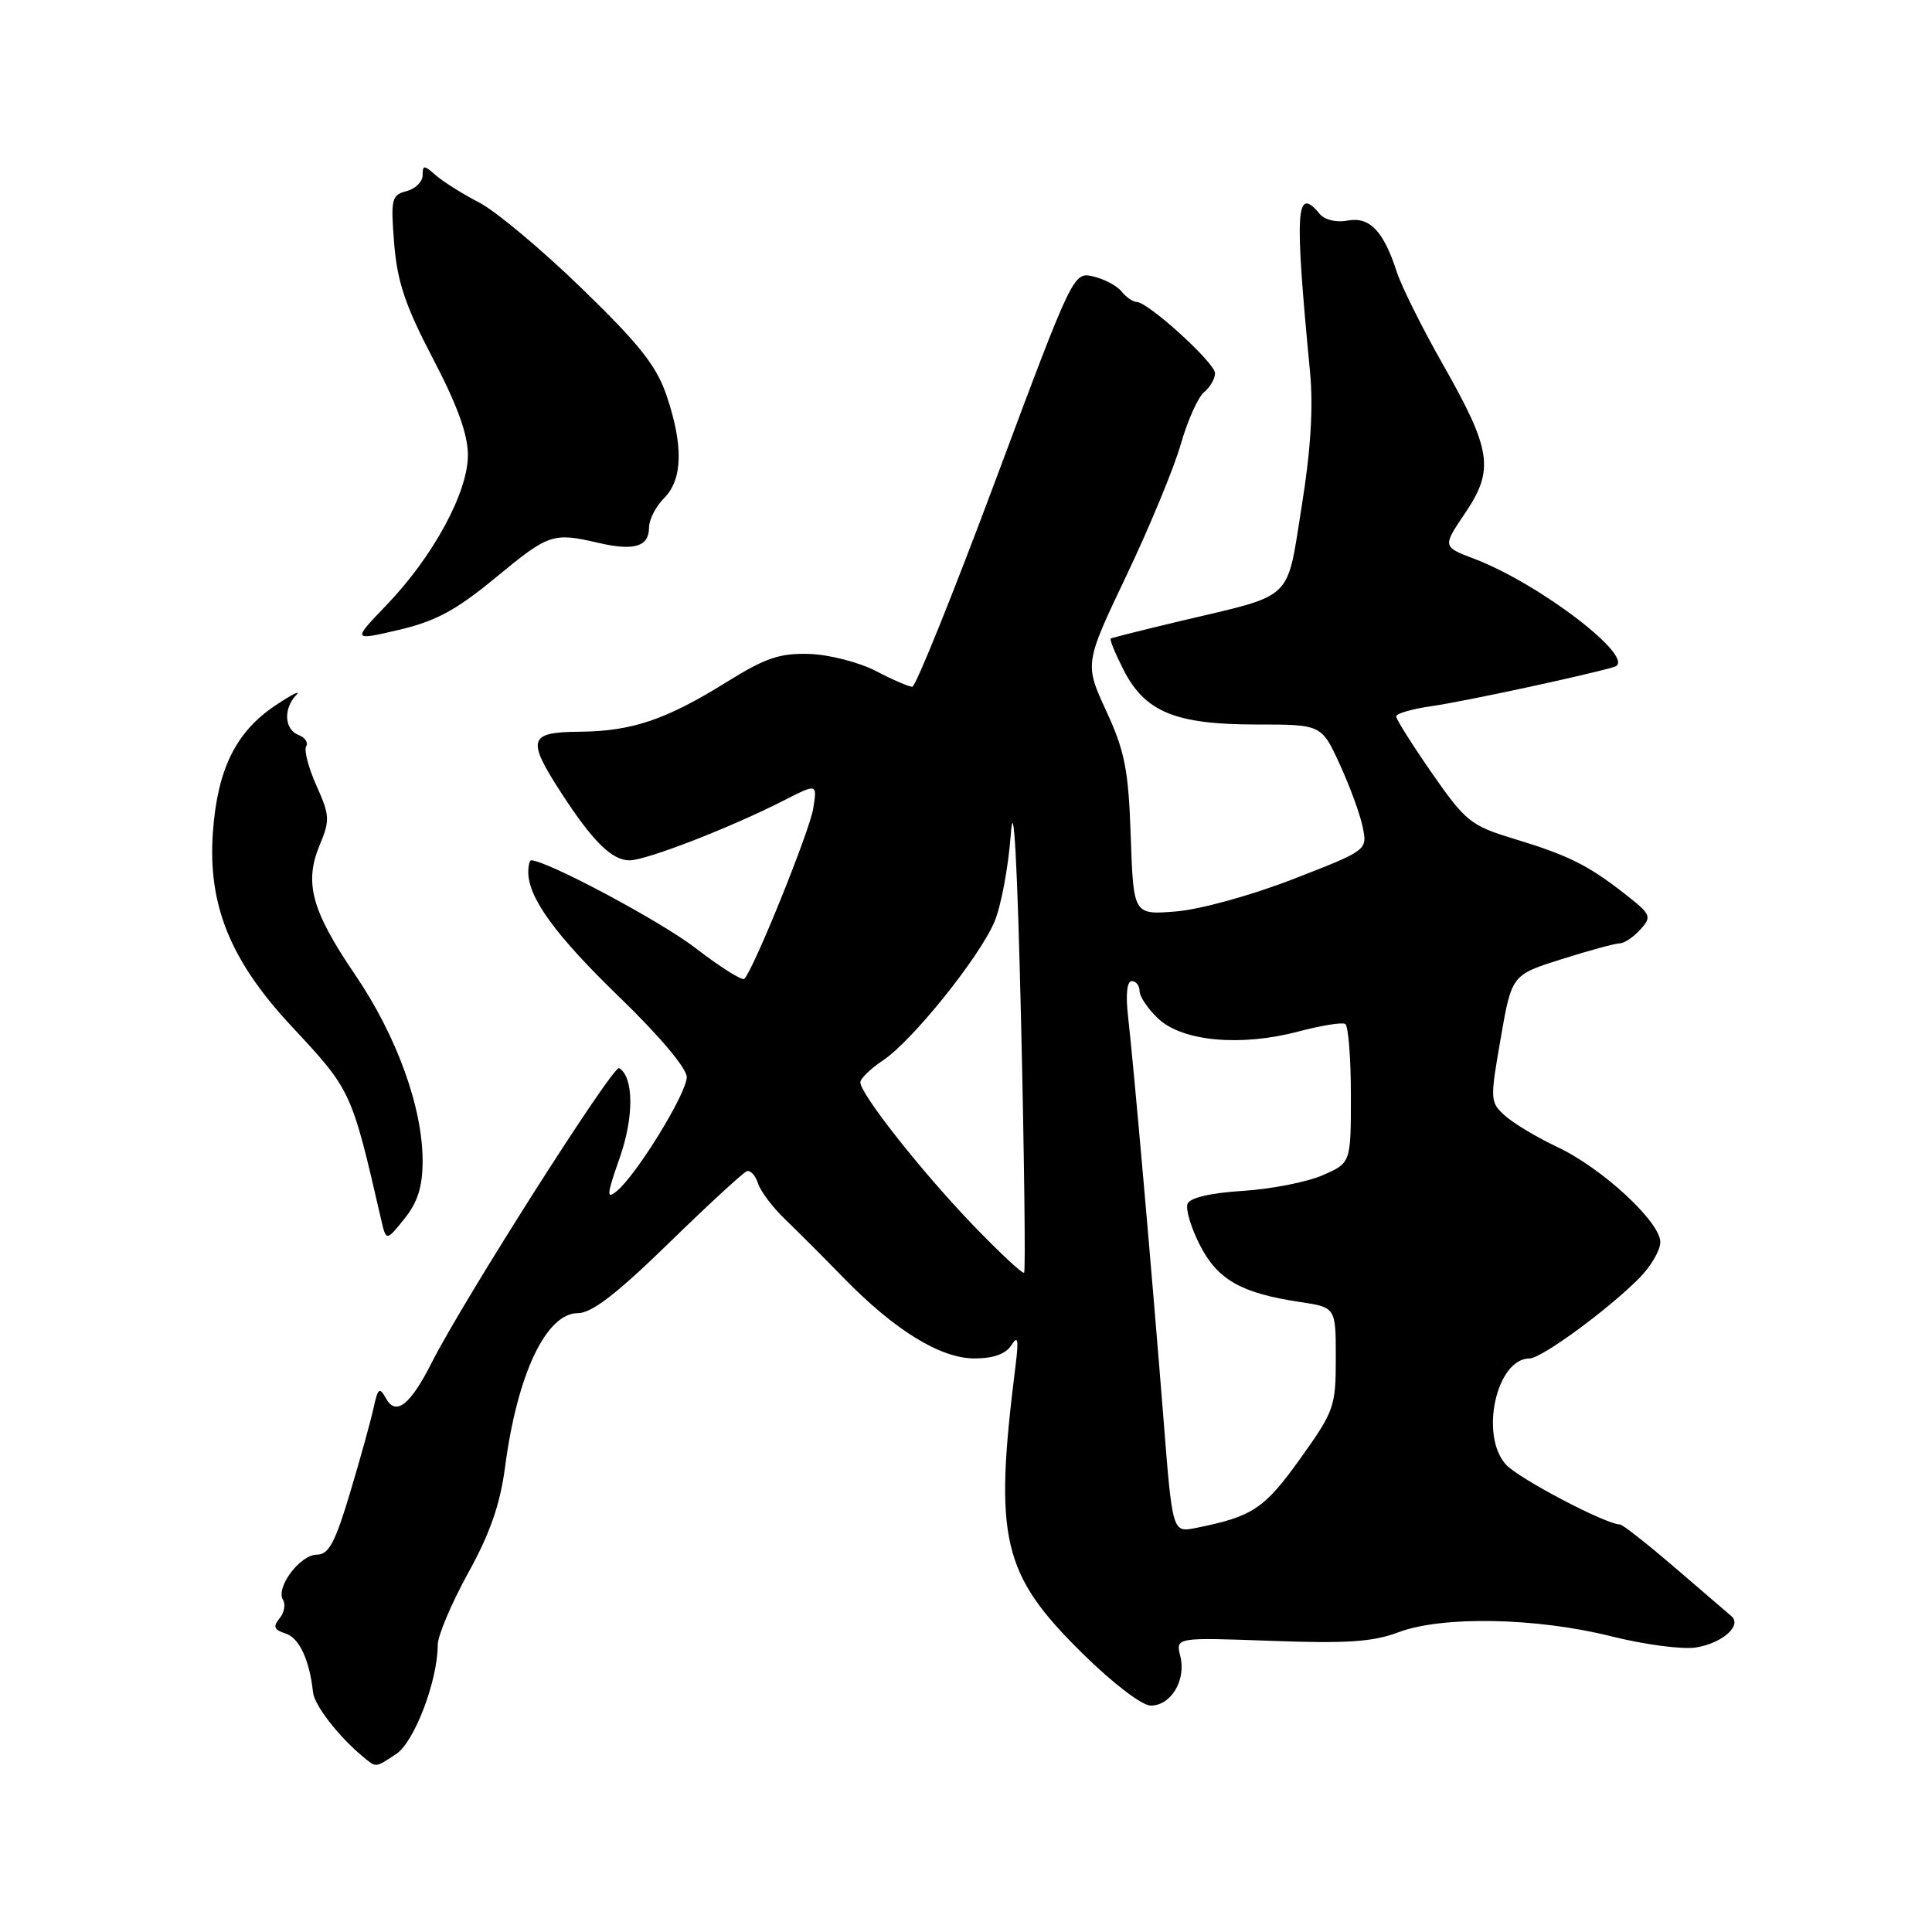 <?xml version="1.0" encoding="UTF-8" standalone="no"?>
<!DOCTYPE svg PUBLIC "-//W3C//DTD SVG 1.1//EN" "http://www.w3.org/Graphics/SVG/1.1/DTD/svg11.dtd" >
<svg xmlns="http://www.w3.org/2000/svg" xmlns:xlink="http://www.w3.org/1999/xlink" version="1.1" viewBox="0 0 256 256">
 <g >
 <path fill="currentColor"
d=" M 52.49 232.42 C 54.90 230.84 58.00 222.70 58.00 217.97 C 58.00 216.75 59.81 212.47 62.01 208.47 C 64.94 203.18 66.27 199.34 66.93 194.35 C 68.54 182.08 72.37 174.00 76.57 174.00 C 78.40 174.00 81.70 171.46 88.59 164.75 C 93.81 159.66 98.48 155.36 98.96 155.19 C 99.44 155.03 100.10 155.75 100.44 156.80 C 100.77 157.85 102.40 160.01 104.07 161.60 C 105.73 163.20 109.19 166.66 111.75 169.29 C 118.52 176.25 124.60 180.00 129.12 180.00 C 131.63 180.00 133.27 179.41 134.01 178.25 C 134.89 176.87 135.00 177.46 134.56 181.00 C 131.67 203.97 132.75 208.57 143.47 219.12 C 147.48 223.07 151.32 226.00 152.49 226.00 C 155.17 226.00 157.19 222.62 156.40 219.47 C 155.77 216.96 155.77 216.96 168.42 217.42 C 178.43 217.79 181.94 217.56 185.28 216.29 C 191.07 214.10 203.57 214.33 213.50 216.82 C 217.90 217.92 222.95 218.59 224.72 218.30 C 228.23 217.73 230.87 215.39 229.41 214.14 C 228.91 213.72 225.53 210.81 221.89 207.68 C 218.25 204.56 215.00 202.00 214.66 202.00 C 212.80 202.00 201.21 195.91 199.54 194.06 C 196.03 190.16 198.30 180.00 202.68 180.00 C 204.26 180.00 213.16 173.47 217.25 169.32 C 218.76 167.79 220.00 165.66 220.00 164.59 C 220.00 161.91 212.31 154.80 206.40 152.01 C 203.71 150.74 200.57 148.87 199.44 147.85 C 197.44 146.06 197.42 145.78 198.85 137.59 C 200.31 129.18 200.31 129.18 206.94 127.09 C 210.58 125.94 214.04 125.00 214.62 125.00 C 215.21 125.00 216.44 124.18 217.35 123.17 C 218.91 121.44 218.79 121.17 215.25 118.41 C 210.39 114.61 207.81 113.33 200.50 111.11 C 194.90 109.41 194.18 108.83 189.75 102.46 C 187.14 98.70 185.00 95.31 185.00 94.93 C 185.00 94.54 187.14 93.93 189.75 93.56 C 193.95 92.96 210.16 89.48 213.90 88.37 C 217.13 87.40 204.13 77.38 195.31 74.03 C 191.13 72.44 191.13 72.44 194.15 67.97 C 198.03 62.21 197.64 59.64 191.16 48.23 C 188.43 43.43 185.69 37.92 185.07 36.00 C 183.32 30.59 181.48 28.68 178.55 29.23 C 177.09 29.51 175.54 29.14 174.88 28.36 C 171.70 24.52 171.51 27.64 173.59 49.33 C 174.03 53.97 173.68 59.70 172.47 67.16 C 170.44 79.81 171.62 78.69 156.50 82.27 C 151.55 83.45 147.36 84.50 147.18 84.61 C 147.00 84.72 147.77 86.59 148.88 88.77 C 151.72 94.34 155.76 96.00 166.46 96.00 C 175.11 96.00 175.11 96.00 177.54 101.31 C 178.88 104.23 180.25 107.98 180.58 109.65 C 181.18 112.66 181.17 112.67 171.34 116.49 C 165.80 118.64 159.03 120.51 155.84 120.77 C 150.19 121.23 150.19 121.23 149.83 110.86 C 149.53 102.01 149.06 99.59 146.59 94.22 C 143.70 87.95 143.70 87.95 149.28 76.22 C 152.35 69.78 155.58 61.95 156.47 58.83 C 157.36 55.72 158.75 52.62 159.55 51.96 C 160.35 51.30 161.00 50.17 161.00 49.46 C 161.00 48.08 152.13 40.02 150.61 40.01 C 150.12 40.00 149.22 39.38 148.61 38.62 C 148.00 37.86 146.31 36.97 144.86 36.63 C 142.23 36.02 142.19 36.11 131.96 63.51 C 126.32 78.63 121.33 91.00 120.88 91.00 C 120.43 91.00 118.25 90.06 116.03 88.90 C 113.82 87.75 109.87 86.74 107.25 86.65 C 103.33 86.53 101.42 87.18 96.34 90.34 C 88.25 95.38 83.73 96.90 76.76 96.96 C 70.02 97.01 69.75 97.95 74.42 105.14 C 78.57 111.53 81.09 114.00 83.42 114.00 C 85.66 113.99 96.85 109.65 103.93 106.03 C 108.29 103.81 108.29 103.81 107.75 107.16 C 107.26 110.18 99.86 128.47 98.63 129.70 C 98.35 129.98 95.44 128.15 92.17 125.63 C 87.52 122.05 72.43 114.00 70.38 114.00 C 70.17 114.00 70.00 114.70 70.00 115.55 C 70.00 118.98 73.60 123.92 82.08 132.13 C 87.36 137.23 91.00 141.56 91.00 142.72 C 91.00 144.86 84.36 155.67 81.72 157.83 C 80.33 158.97 80.39 158.33 82.10 153.46 C 84.02 148.01 83.99 142.73 82.04 141.53 C 81.27 141.05 61.38 172.29 57.20 180.57 C 54.37 186.16 52.47 187.66 51.16 185.32 C 50.28 183.75 50.08 183.90 49.51 186.51 C 49.16 188.16 47.76 193.21 46.40 197.75 C 44.41 204.41 43.56 206.00 41.99 206.00 C 39.76 206.00 36.49 210.37 37.50 212.00 C 37.87 212.60 37.66 213.71 37.03 214.46 C 36.14 215.53 36.32 215.97 37.85 216.45 C 39.65 217.02 41.02 219.96 41.48 224.26 C 41.66 225.95 44.85 230.07 48.00 232.69 C 49.90 234.27 49.64 234.28 52.49 232.42 Z  M 56.00 153.86 C 56.00 146.74 52.57 137.27 47.05 129.15 C 41.28 120.66 40.27 116.96 42.37 111.95 C 43.73 108.70 43.70 108.04 41.93 104.10 C 40.87 101.73 40.26 99.39 40.57 98.89 C 40.87 98.39 40.42 97.72 39.56 97.39 C 37.68 96.67 37.52 93.90 39.25 92.10 C 39.94 91.38 38.70 92.00 36.50 93.47 C 31.25 96.97 28.81 101.92 28.21 110.28 C 27.52 119.89 30.51 127.27 38.60 135.95 C 46.57 144.50 46.56 144.47 50.48 161.50 C 51.17 164.50 51.17 164.50 53.58 161.50 C 55.35 159.30 55.99 157.26 56.00 153.86 Z  M 65.71 76.51 C 72.76 70.69 73.26 70.53 79.37 71.95 C 84.04 73.03 86.00 72.42 86.00 69.89 C 86.00 68.85 86.90 67.10 88.00 66.00 C 90.46 63.54 90.57 59.05 88.33 52.43 C 87.00 48.49 84.74 45.63 77.08 38.21 C 71.81 33.09 65.70 27.98 63.50 26.84 C 61.30 25.70 58.71 24.07 57.75 23.23 C 56.18 21.84 56.00 21.84 56.00 23.23 C 56.00 24.07 55.04 25.02 53.86 25.33 C 51.88 25.84 51.76 26.37 52.23 32.28 C 52.64 37.34 53.71 40.53 57.37 47.52 C 60.60 53.69 62.00 57.56 62.00 60.31 C 62.00 65.26 57.38 73.77 51.19 80.20 C 46.68 84.90 46.68 84.90 52.86 83.46 C 57.75 82.31 60.42 80.87 65.71 76.51 Z  M 154.15 187.79 C 152.65 168.84 150.21 141.09 149.48 134.75 C 149.14 131.79 149.32 130.00 149.97 130.00 C 150.53 130.00 151.00 130.60 151.00 131.33 C 151.00 132.05 152.12 133.71 153.49 134.99 C 156.68 137.99 164.42 138.70 172.00 136.69 C 175.03 135.89 177.84 135.43 178.25 135.68 C 178.66 135.92 179.00 140.16 179.00 145.11 C 179.00 154.10 179.00 154.10 175.25 155.73 C 173.19 156.63 168.43 157.56 164.67 157.80 C 160.38 158.07 157.66 158.71 157.35 159.52 C 157.08 160.23 157.82 162.68 158.99 164.98 C 161.33 169.57 164.48 171.36 172.25 172.52 C 177.00 173.23 177.00 173.23 177.00 179.96 C 177.00 186.40 176.79 186.99 172.25 193.33 C 167.52 199.93 165.96 200.97 158.42 202.47 C 155.35 203.08 155.35 203.08 154.15 187.79 Z  M 128.85 162.25 C 122.03 155.14 114.00 144.95 114.00 143.41 C 114.00 142.91 115.36 141.60 117.01 140.50 C 120.85 137.94 129.67 127.00 131.75 122.19 C 132.63 120.16 133.62 114.90 133.94 110.50 C 134.32 105.34 134.80 114.17 135.30 135.38 C 135.72 153.47 135.90 168.43 135.70 168.64 C 135.50 168.84 132.42 165.96 128.85 162.25 Z "/>
</g>
</svg>